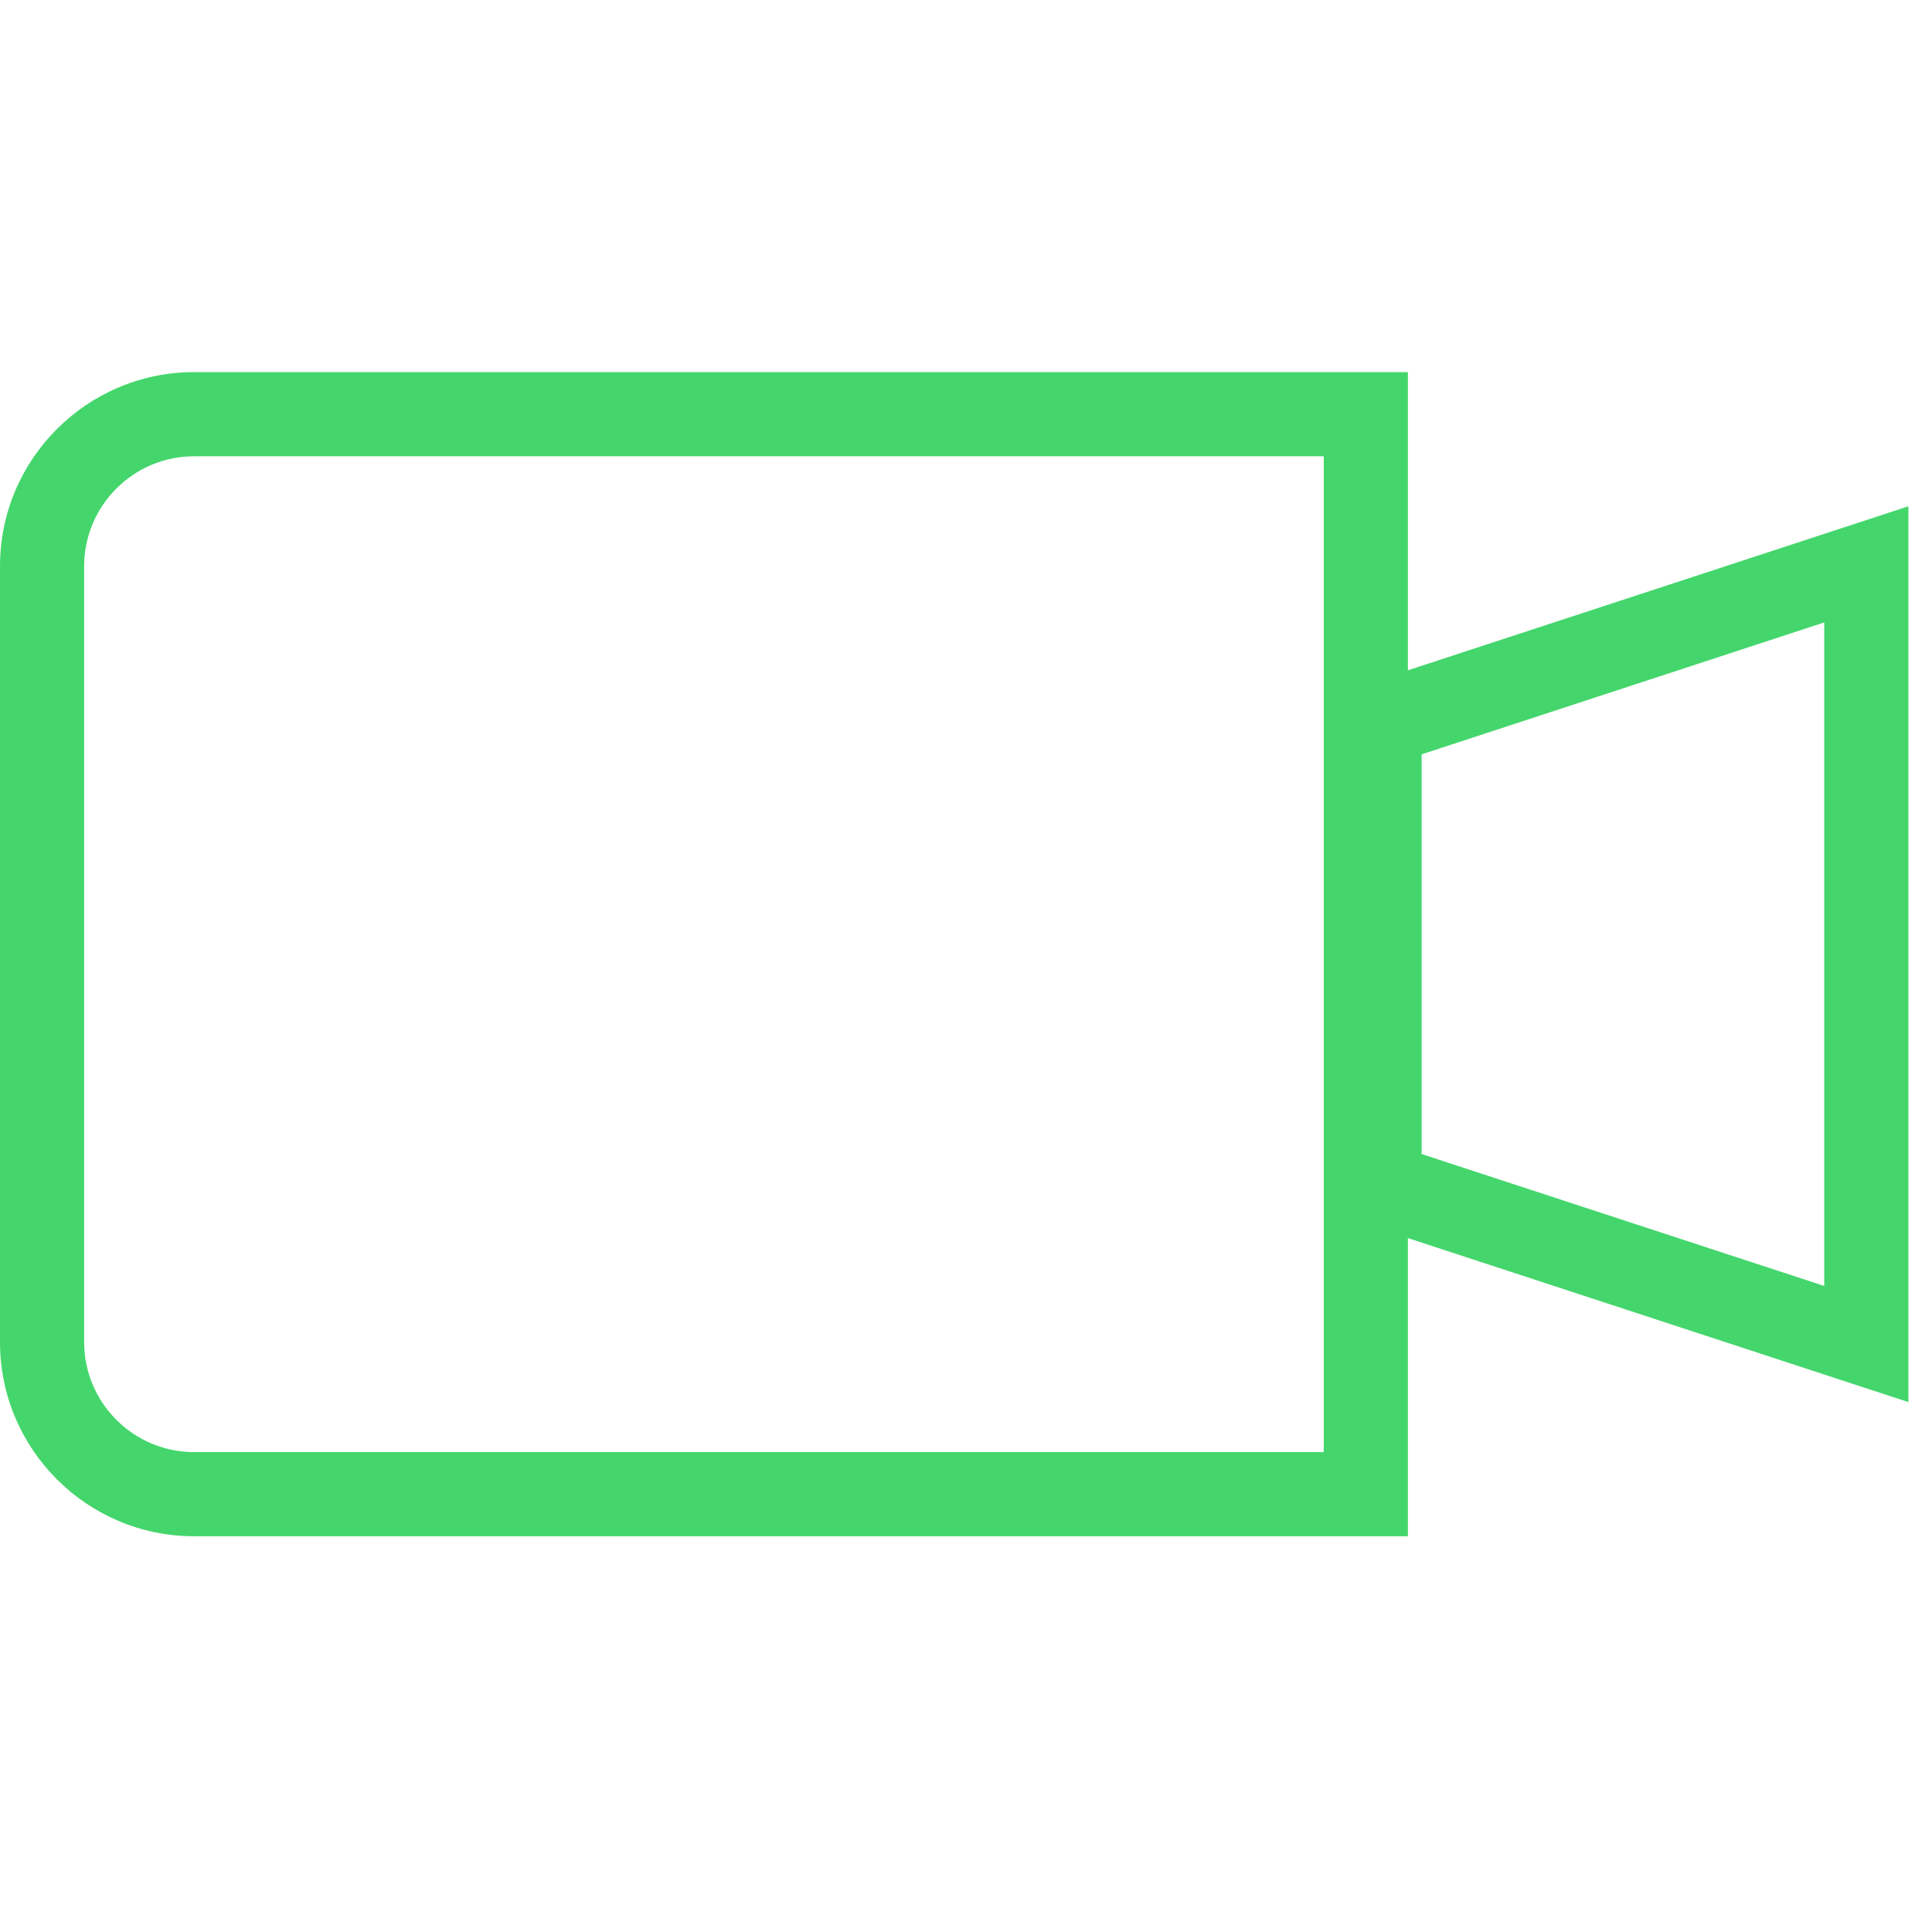 <svg width="18" height="18" viewBox="0 0 18 18" fill="none" xmlns="http://www.w3.org/2000/svg">
<g clip-path="url(#clip0_27_101)">
<path d="M17.78 4.717L13.117 6.245V3.467H1.808C0.811 3.467 0 4.278 0 5.275V12.505C0 13.502 0.811 14.313 1.808 14.313H13.117V11.535L17.78 13.063V4.717ZM12.333 13.529H1.808C1.244 13.529 0.784 13.069 0.784 12.505V5.275C0.784 4.711 1.244 4.251 1.808 4.251H12.333V13.529ZM16.996 11.981L13.245 10.752V7.028L16.996 5.799V11.981Z" fill="#44D66C"/>
</g>
<defs>
<clipPath id="clip0_27_101">
<rect width="17.78" height="17.78" fill="white"/>
</clipPath>
</defs>
</svg>
